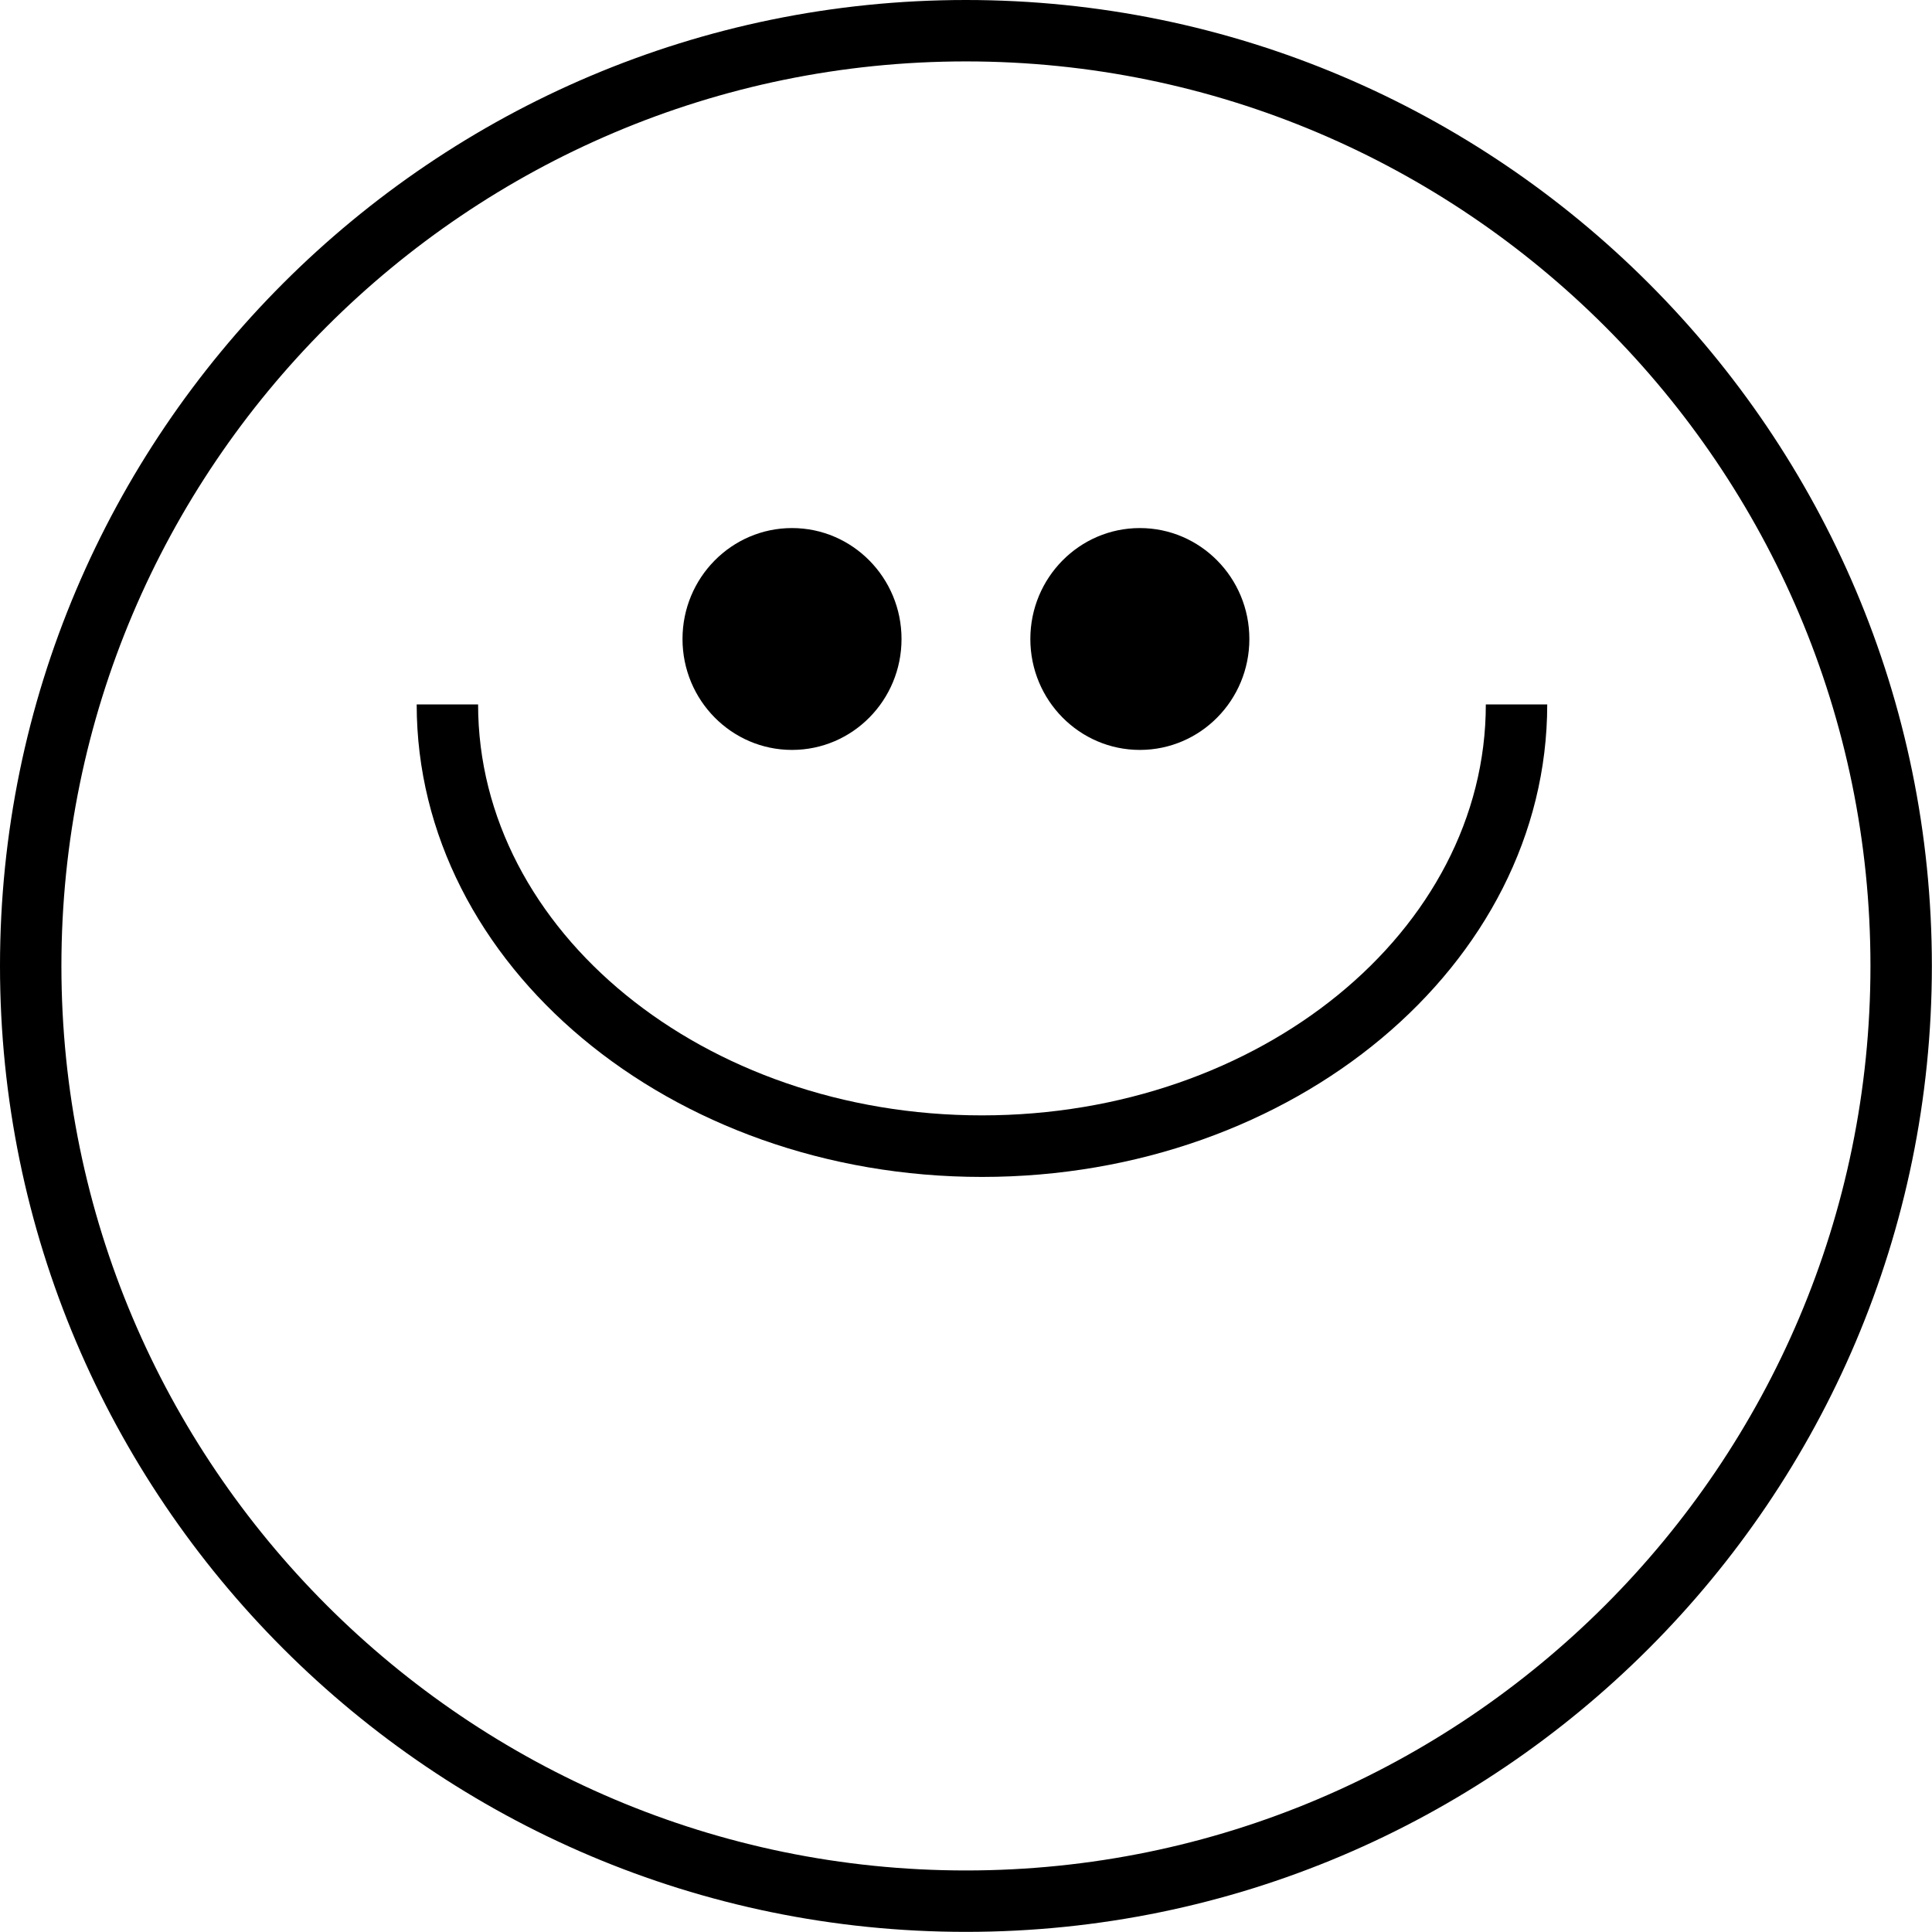 <svg width="102" height="102" viewBox="0 0 102 102" fill="none" xmlns="http://www.w3.org/2000/svg">
<path d="M50.996 0C22.876 0 0 22.876 0 50.996C0 79.117 22.876 101.993 50.996 101.993C79.117 101.993 101.993 79.117 101.993 50.996C101.993 22.876 79.117 0 50.996 0ZM50.996 98.751C24.667 98.751 3.242 77.326 3.242 50.996C3.242 24.667 24.667 3.242 50.996 3.242C77.326 3.242 98.751 24.667 98.751 50.996C98.751 77.326 77.326 98.751 50.996 98.751Z" fill="black"/>
<path d="M60.178 39.592C63.375 39.592 65.96 36.97 65.96 33.736C65.96 30.501 63.368 27.879 60.178 27.879C56.989 27.879 54.397 30.501 54.397 33.736C54.397 36.97 56.989 39.592 60.178 39.592Z" fill="black"/>
<path d="M41.814 39.592C45.011 39.592 47.596 36.97 47.596 33.736C47.596 30.501 45.003 27.879 41.814 27.879C38.625 27.879 36.033 30.501 36.033 33.736C36.033 36.97 38.625 39.592 41.814 39.592Z" fill="black"/>
<path d="M51.835 58.886C37.167 58.886 25.241 49.153 25.241 37.19H21.999C21.999 50.944 35.383 62.136 51.843 62.136C68.302 62.136 81.686 50.944 81.686 37.19H78.444C78.444 49.153 66.511 58.886 51.85 58.886H51.835Z" fill="black"/>
</svg>
